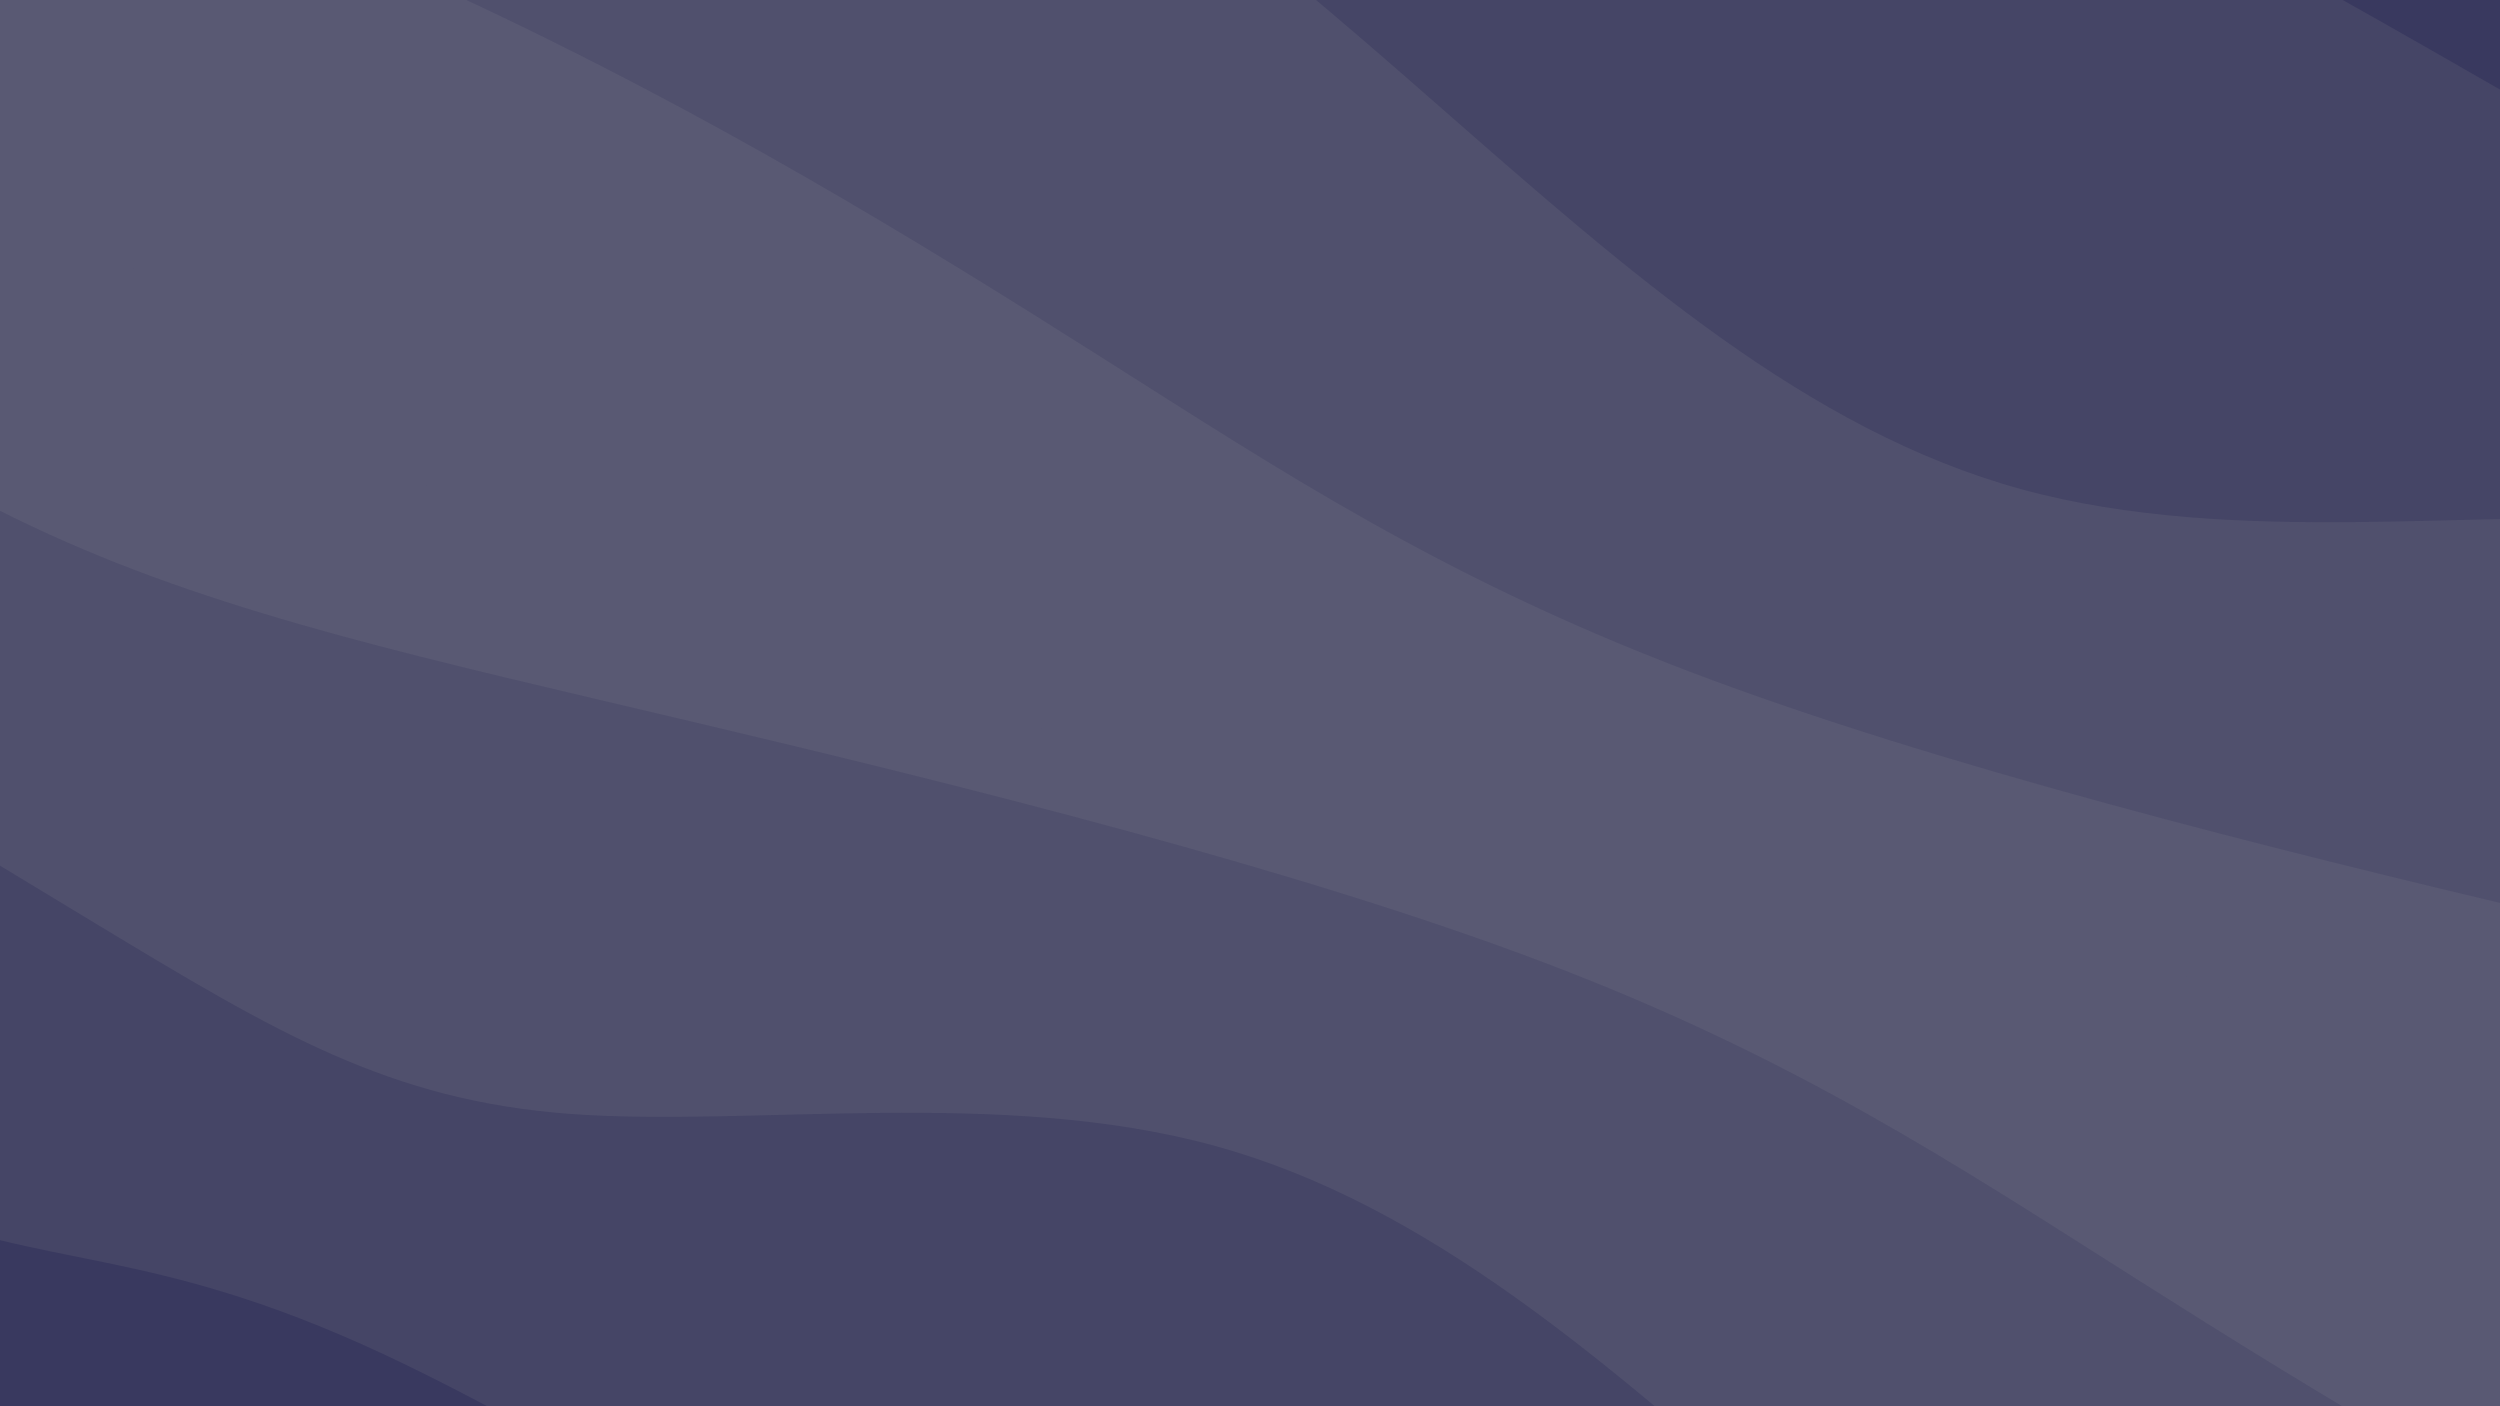<svg xmlns="http://www.w3.org/2000/svg" xmlns:xlink="http://www.w3.org/1999/xlink" width="1920" zoomAndPan="magnify" viewBox="0 0 1440 810" height="1080" preserveAspectRatio="xMidYMid meet" version="1.0"><defs><clipPath id="c739d9b691"><path d="M -114.328 -224.984 L 2049.082 703.535 L 1677.555 1569.176 L -485.855 640.652 Z M -114.328 -224.984 " clip-rule="nonzero"/></clipPath><clipPath id="113a6ff1a3"><path d="M 63.488 -148.668 L 1573.531 499.434 L 1216.203 1331.988 L -293.84 683.891 Z M 63.488 -148.668 " clip-rule="nonzero"/></clipPath><clipPath id="891b18504a"><path d="M -114.316 -224.98 L 2049.094 703.539 L 1677.566 1569.18 L -485.844 640.66 Z M -114.316 -224.98 " clip-rule="nonzero"/></clipPath><clipPath id="cad3ed3401"><path d="M 0 121 L 1440 121 L 1440 810 L 0 810 Z M 0 121 " clip-rule="nonzero"/></clipPath><clipPath id="69aacd9084"><path d="M -114.328 -224.984 L 2049.082 703.535 L 1677.555 1569.176 L -485.855 640.652 Z M -114.328 -224.984 " clip-rule="nonzero"/></clipPath><clipPath id="54cb698ac2"><path d="M 63.488 -148.668 L 1573.531 499.434 L 1216.203 1331.988 L -293.84 683.891 Z M 63.488 -148.668 " clip-rule="nonzero"/></clipPath><clipPath id="2501a32c80"><path d="M -114.316 -224.98 L 2049.094 703.539 L 1677.566 1569.18 L -485.844 640.66 Z M -114.316 -224.98 " clip-rule="nonzero"/></clipPath><clipPath id="abb4f03788"><path d="M 0 294 L 1440 294 L 1440 810 L 0 810 Z M 0 294 " clip-rule="nonzero"/></clipPath><clipPath id="311869d557"><path d="M -114.328 -224.984 L 2049.082 703.535 L 1677.555 1569.176 L -485.855 640.652 Z M -114.328 -224.984 " clip-rule="nonzero"/></clipPath><clipPath id="08269106c4"><path d="M 63.488 -148.668 L 1573.531 499.434 L 1216.203 1331.988 L -293.84 683.891 Z M 63.488 -148.668 " clip-rule="nonzero"/></clipPath><clipPath id="88e5429863"><path d="M -114.316 -224.98 L 2049.094 703.539 L 1677.566 1569.18 L -485.844 640.66 Z M -114.316 -224.98 " clip-rule="nonzero"/></clipPath><clipPath id="bf28cd90f0"><path d="M 0 467 L 1440 467 L 1440 810 L 0 810 Z M 0 467 " clip-rule="nonzero"/></clipPath><clipPath id="4921acdb36"><path d="M -114.328 -224.984 L 2049.082 703.535 L 1677.555 1569.176 L -485.855 640.652 Z M -114.328 -224.984 " clip-rule="nonzero"/></clipPath><clipPath id="bb34e96ad9"><path d="M 63.488 -148.668 L 1573.531 499.434 L 1216.203 1331.988 L -293.84 683.891 Z M 63.488 -148.668 " clip-rule="nonzero"/></clipPath><clipPath id="1955aa74eb"><path d="M -114.316 -224.98 L 2049.094 703.539 L 1677.566 1569.18 L -485.844 640.66 Z M -114.316 -224.98 " clip-rule="nonzero"/></clipPath><clipPath id="586b75a5f8"><path d="M 186.297 -627.023 L 2349.707 301.5 L 1978.18 1167.137 L -185.23 238.617 Z M 186.297 -627.023 " clip-rule="nonzero"/></clipPath><clipPath id="0ca1feb65b"><path d="M 1978.184 1166.746 L -185.227 238.223 L 186.301 -627.414 L 2349.711 301.105 Z M 1978.184 1166.746 " clip-rule="nonzero"/></clipPath><clipPath id="3e96170d84"><path d="M 1978.184 1166.746 L -185.227 238.223 L 186.301 -627.414 L 2349.711 301.105 Z M 1978.184 1166.746 " clip-rule="nonzero"/></clipPath><clipPath id="d0a63a4194"><path d="M 0 0 L 1440 0 L 1440 648 L 0 648 Z M 0 0 " clip-rule="nonzero"/></clipPath><clipPath id="1597ecd437"><path d="M 186.297 -627.023 L 2349.707 301.5 L 1978.18 1167.137 L -185.23 238.617 Z M 186.297 -627.023 " clip-rule="nonzero"/></clipPath><clipPath id="f94cbe9fa2"><path d="M 1978.184 1166.746 L -185.227 238.223 L 186.301 -627.414 L 2349.711 301.105 Z M 1978.184 1166.746 " clip-rule="nonzero"/></clipPath><clipPath id="4aa9014b49"><path d="M 1978.184 1166.746 L -185.227 238.223 L 186.301 -627.414 L 2349.711 301.105 Z M 1978.184 1166.746 " clip-rule="nonzero"/></clipPath><clipPath id="36fca56a26"><path d="M 42 0 L 1440 0 L 1440 475 L 42 475 Z M 42 0 " clip-rule="nonzero"/></clipPath><clipPath id="fcc0ee1cd6"><path d="M 186.297 -627.023 L 2349.707 301.5 L 1978.18 1167.137 L -185.23 238.617 Z M 186.297 -627.023 " clip-rule="nonzero"/></clipPath><clipPath id="30c4724eec"><path d="M 1978.184 1166.746 L -185.227 238.223 L 186.301 -627.414 L 2349.711 301.105 Z M 1978.184 1166.746 " clip-rule="nonzero"/></clipPath><clipPath id="ebe80a652d"><path d="M 1978.184 1166.746 L -185.227 238.223 L 186.301 -627.414 L 2349.711 301.105 Z M 1978.184 1166.746 " clip-rule="nonzero"/></clipPath></defs><rect x="-144" width="1728" fill="#ffffff" y="-81" height="972" fill-opacity="1"/><rect x="-144" width="1728" fill="#ffffff" y="-81" height="972" fill-opacity="1"/><g clip-path="url(#c739d9b691)"><g clip-path="url(#113a6ff1a3)"><g clip-path="url(#891b18504a)"><path fill="#595973" d="M -485.84 640.66 C -485.84 640.66 -188.617 -51.852 -188.617 -51.852 C -46.219 22.938 96.176 97.727 226.109 169.715 C 356.039 241.703 473.504 310.891 560.789 356.922 C 648.078 402.957 705.184 425.836 819.176 447.316 C 933.168 468.801 1104.051 488.887 1249.457 519.23 C 1394.863 549.574 1514.797 590.18 1652.473 684.516 C 1790.148 778.848 1945.566 926.914 2002.242 967.895 C 2058.918 1008.875 2016.852 942.77 1974.785 876.668 L 1677.566 1569.18 Z M -485.84 640.66 " fill-opacity="1" fill-rule="nonzero"/></g></g></g><g clip-path="url(#cad3ed3401)"><g clip-path="url(#69aacd9084)"><g clip-path="url(#54cb698ac2)"><g clip-path="url(#2501a32c80)"><path fill="#50506d" d="M -485.84 640.66 C -485.84 640.66 -262.926 121.277 -262.926 121.277 C -169.074 190.996 -75.227 260.719 28.477 307.852 C 132.184 354.98 245.746 379.516 399.688 415.918 C 553.633 452.316 747.953 500.578 890.828 554.953 C 1033.703 609.328 1125.129 669.82 1230.461 736.598 C 1335.789 803.375 1455.02 876.438 1597.898 942.992 C 1740.773 1009.547 1907.297 1069.59 1961.668 1086.305 C 2016.039 1103.023 1958.258 1076.406 1900.48 1049.793 L 1677.566 1569.18 Z M -485.84 640.66 " fill-opacity="1" fill-rule="nonzero"/></g></g></g></g><g clip-path="url(#abb4f03788)"><g clip-path="url(#311869d557)"><g clip-path="url(#08269106c4)"><g clip-path="url(#88e5429863)"><path fill="#454566" d="M -485.84 640.66 C -485.84 640.66 -337.23 294.402 -337.23 294.402 C -193.172 381.703 -49.117 469.004 55.23 532.039 C 159.574 595.074 224.211 633.84 328.441 641.609 C 432.672 649.383 576.492 626.16 699.711 660.008 C 822.93 693.855 925.539 784.773 1035.297 880.922 C 1145.055 977.066 1261.961 1078.441 1413.227 1122.57 C 1564.488 1166.699 1750.117 1153.586 1824.668 1160.77 C 1899.223 1167.957 1862.699 1195.438 1826.176 1222.922 L 1677.566 1569.18 Z M -485.84 640.66 " fill-opacity="1" fill-rule="nonzero"/></g></g></g></g><g clip-path="url(#bf28cd90f0)"><g clip-path="url(#4921acdb36)"><g clip-path="url(#bb34e96ad9)"><g clip-path="url(#1955aa74eb)"><path fill="#39395f" d="M -485.84 640.66 C -485.84 640.66 -411.535 467.531 -411.535 467.531 C -284.527 560.824 -157.516 654.117 -65.129 693.09 C 27.258 732.059 85.023 716.707 220.461 779.785 C 355.902 842.863 569.02 984.371 700.398 1034.461 C 831.777 1084.555 881.422 1043.23 972.445 1033.336 C 1063.465 1023.441 1195.863 1044.977 1359.117 1135.227 C 1522.371 1225.473 1716.484 1384.43 1787.086 1439.355 C 1857.688 1494.277 1804.777 1445.164 1751.871 1396.051 L 1677.566 1569.18 Z M -485.84 640.66 " fill-opacity="1" fill-rule="nonzero"/></g></g></g></g><g clip-path="url(#586b75a5f8)"><g clip-path="url(#0ca1feb65b)"><g clip-path="url(#3e96170d84)"><path fill="#595973" d="M 2349.707 301.102 C 2349.707 301.102 2052.488 993.613 2052.488 993.613 C 1910.09 918.828 1767.691 844.039 1637.758 772.051 C 1507.828 700.062 1390.363 630.875 1303.078 584.84 C 1215.793 538.809 1158.684 515.93 1044.691 494.445 C 930.699 472.965 759.816 452.879 614.41 422.531 C 469.004 392.188 349.07 351.582 211.395 257.25 C 73.719 162.914 -81.699 14.848 -138.371 -26.133 C -195.047 -67.113 -152.984 -1.008 -110.918 65.098 L 186.305 -627.414 Z M 2349.707 301.102 " fill-opacity="1" fill-rule="nonzero"/><path fill="#50506d" d="M 2349.707 301.102 C 2349.707 301.102 2126.793 820.488 2126.793 820.488 C 2032.945 750.766 1939.094 681.043 1835.391 633.914 C 1731.684 586.785 1618.121 562.246 1464.18 525.848 C 1310.234 489.449 1115.914 441.188 973.039 386.809 C 830.164 332.434 738.738 271.941 633.41 205.164 C 528.078 138.387 408.848 65.324 265.969 -1.23 C 123.094 -67.781 -43.43 -127.828 -97.801 -144.543 C -152.172 -161.258 -94.391 -134.645 -36.613 -108.031 L 186.305 -627.414 Z M 2349.707 301.102 " fill-opacity="1" fill-rule="nonzero"/></g></g></g><g clip-path="url(#d0a63a4194)"><g clip-path="url(#1597ecd437)"><g clip-path="url(#f94cbe9fa2)"><g clip-path="url(#4aa9014b49)"><path fill="#454566" d="M 2349.707 301.102 C 2349.707 301.102 2201.098 647.359 2201.098 647.359 C 2057.039 560.059 1912.984 472.758 1808.637 409.727 C 1704.293 346.691 1639.656 307.922 1535.426 300.152 C 1431.195 292.379 1287.375 315.605 1164.156 281.758 C 1040.941 247.91 938.328 156.988 828.57 60.844 C 718.812 -35.305 601.91 -136.676 450.645 -180.805 C 299.379 -224.934 113.75 -211.82 39.199 -219.008 C -35.352 -226.191 1.168 -253.676 37.691 -281.16 L 186.305 -627.414 Z M 2349.707 301.102 " fill-opacity="1" fill-rule="nonzero"/></g></g></g></g><g clip-path="url(#36fca56a26)"><g clip-path="url(#fcc0ee1cd6)"><g clip-path="url(#30c4724eec)"><g clip-path="url(#ebe80a652d)"><path fill="#39395f" d="M 2349.707 301.102 C 2349.707 301.102 2275.402 474.23 2275.402 474.23 C 2148.395 380.938 2021.387 287.645 1929 248.676 C 1836.609 209.703 1778.848 225.055 1643.406 161.98 C 1507.965 98.902 1294.852 -42.605 1163.469 -92.699 C 1032.09 -142.789 982.445 -101.465 891.422 -91.574 C 800.402 -81.68 668.004 -103.215 504.75 -193.461 C 341.496 -283.707 147.387 -442.668 76.785 -497.59 C 6.184 -552.516 59.09 -503.398 112 -454.285 L 186.305 -627.414 Z M 2349.707 301.102 " fill-opacity="1" fill-rule="nonzero"/></g></g></g></g></svg>